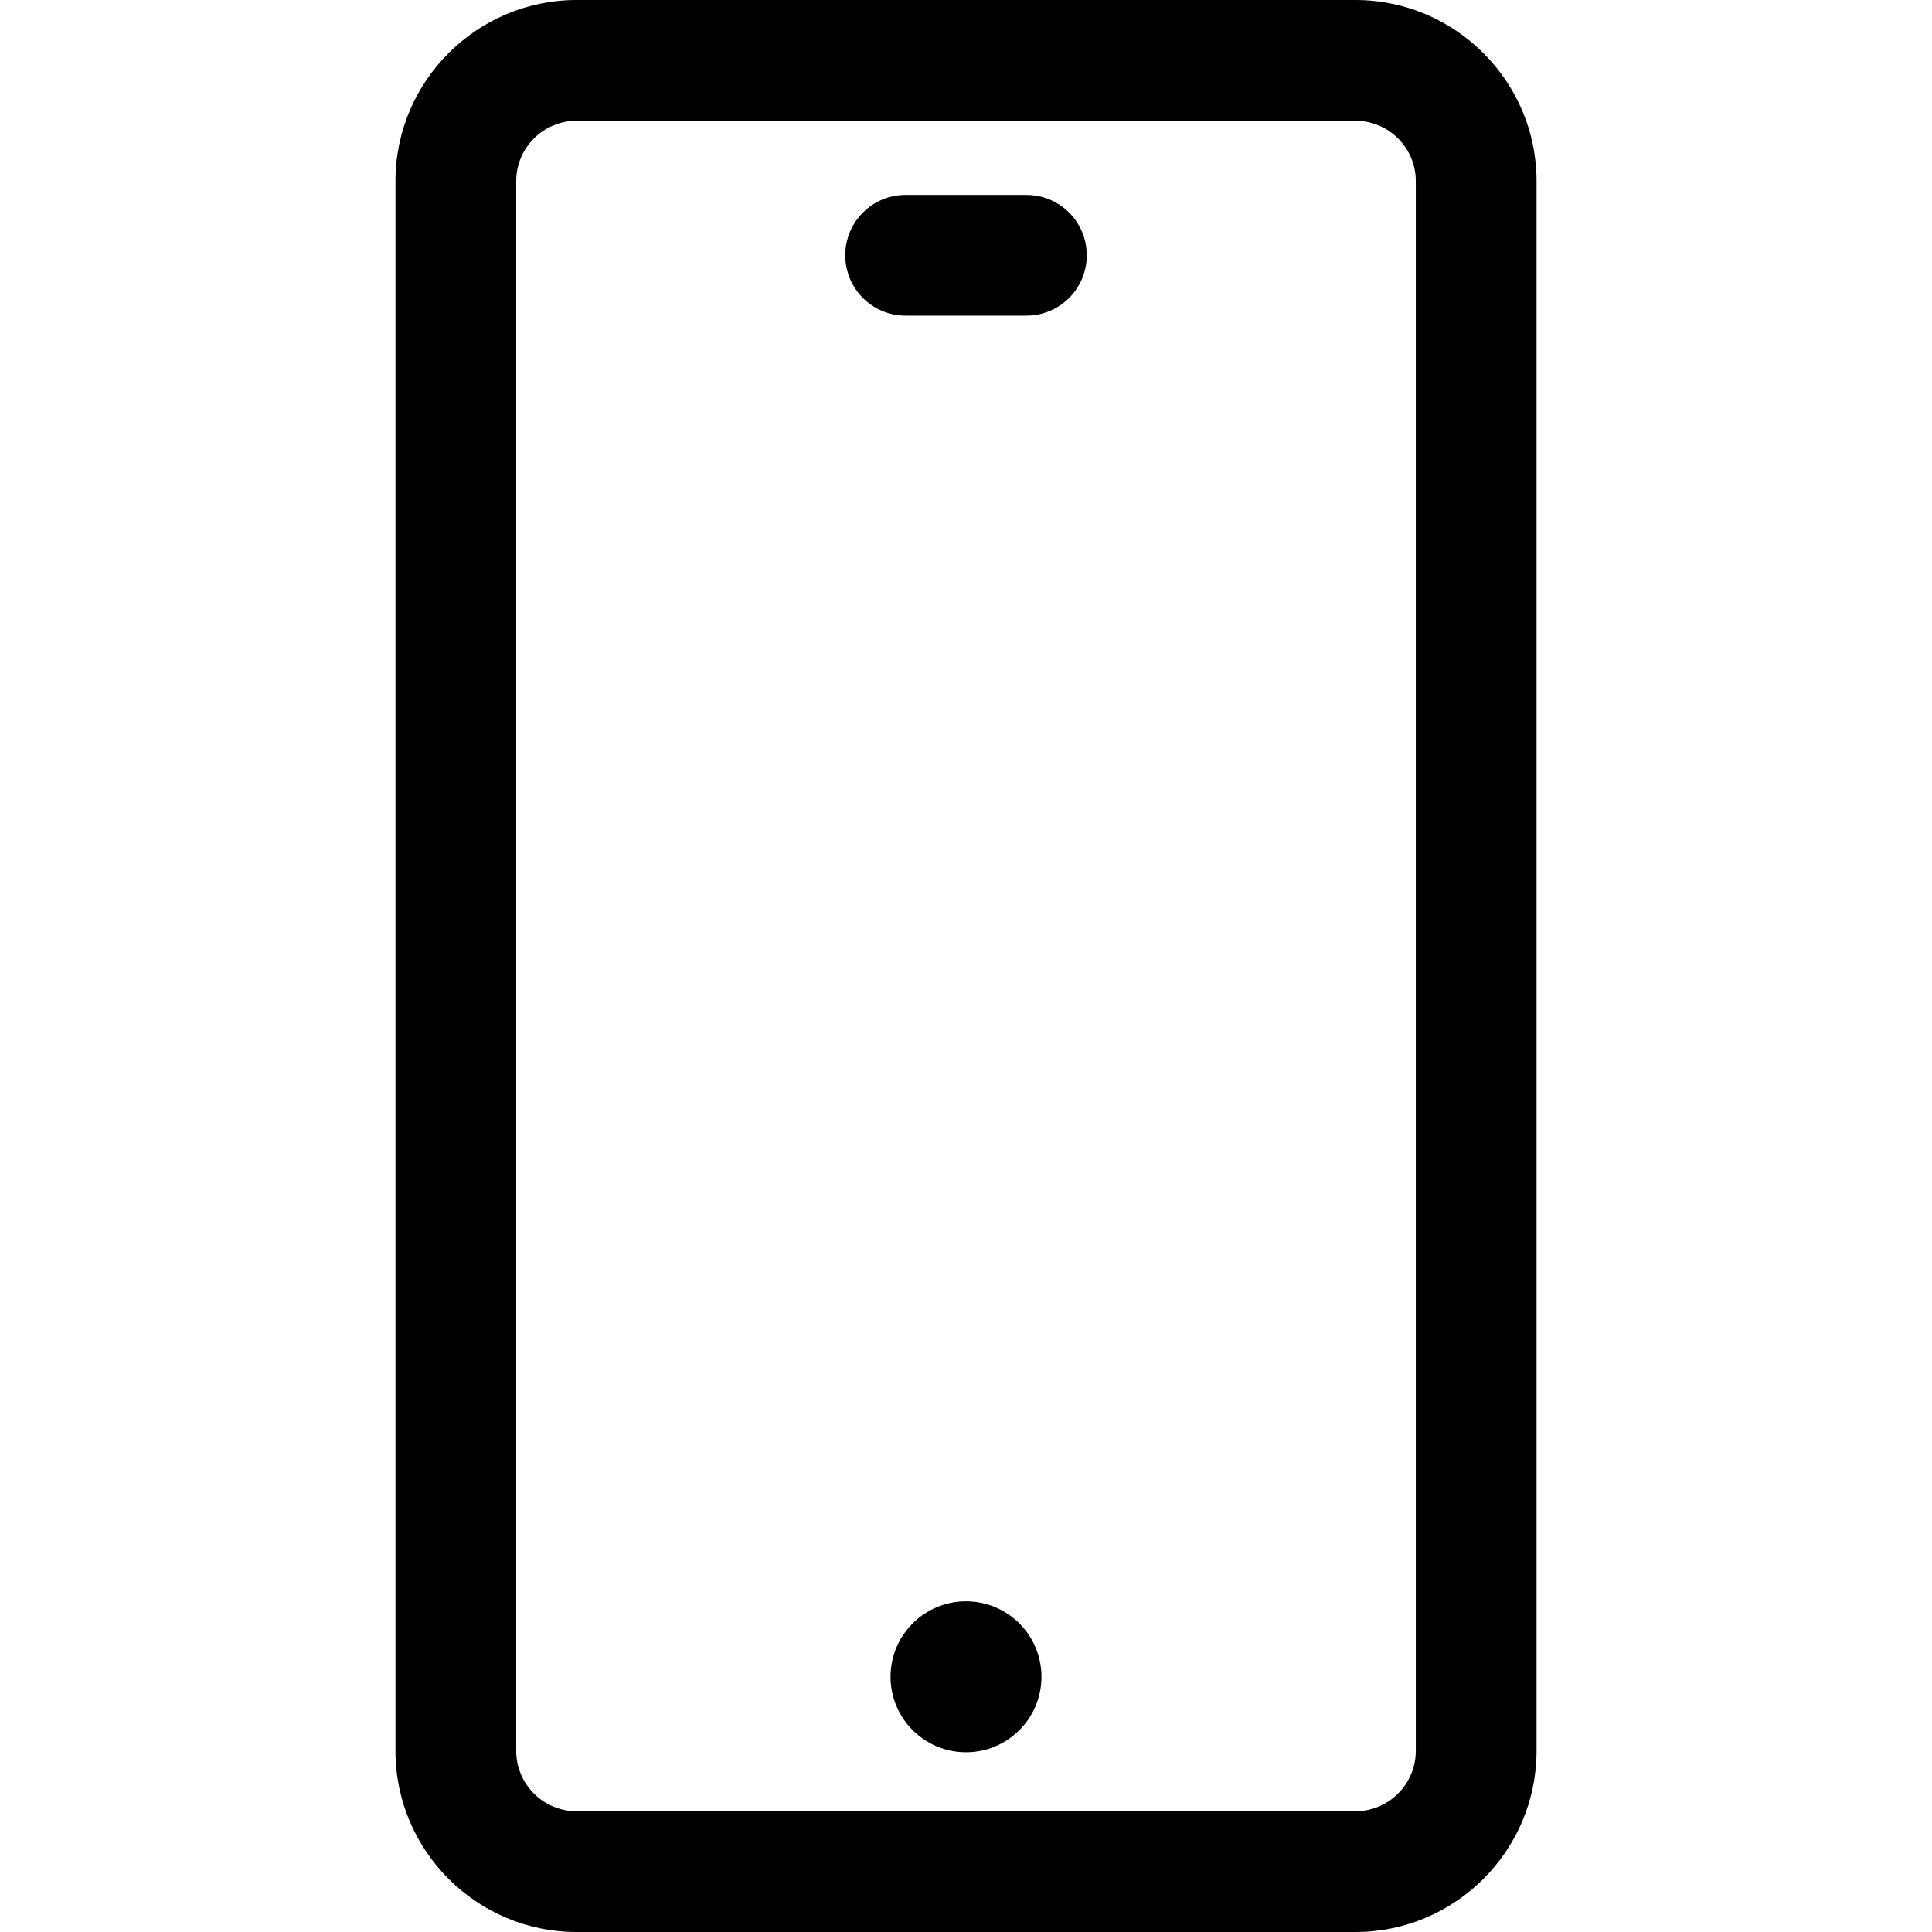 <svg xmlns="http://www.w3.org/2000/svg" viewBox="0 0 32 32"><!--! Font Icona - https://fonticona.com | License - https://fonticona.com/license | Copyright 2022 FontIcona.com --><path d="M22.45,32H9.55c-1.654,0-3-1.346-3-3V3c0-1.654,1.346-3,3-3h12.9c1.654,0,3,1.346,3,3v26C25.45,30.654,24.104,32,22.45,32z M9.55,2c-0.552,0-1,0.448-1,1v26c0,0.552,0.448,1,1,1h12.9c0.552,0,1-0.448,1-1V3c0-0.552-0.448-1-1-1H9.55z"/><circle cx="16" cy="27.773" r="1.25"/><path d="M17,5.228h-2c-0.553,0-1-0.447-1-1s0.447-1,1-1h2c0.553,0,1,0.447,1,1S17.553,5.228,17,5.228z"/></svg>